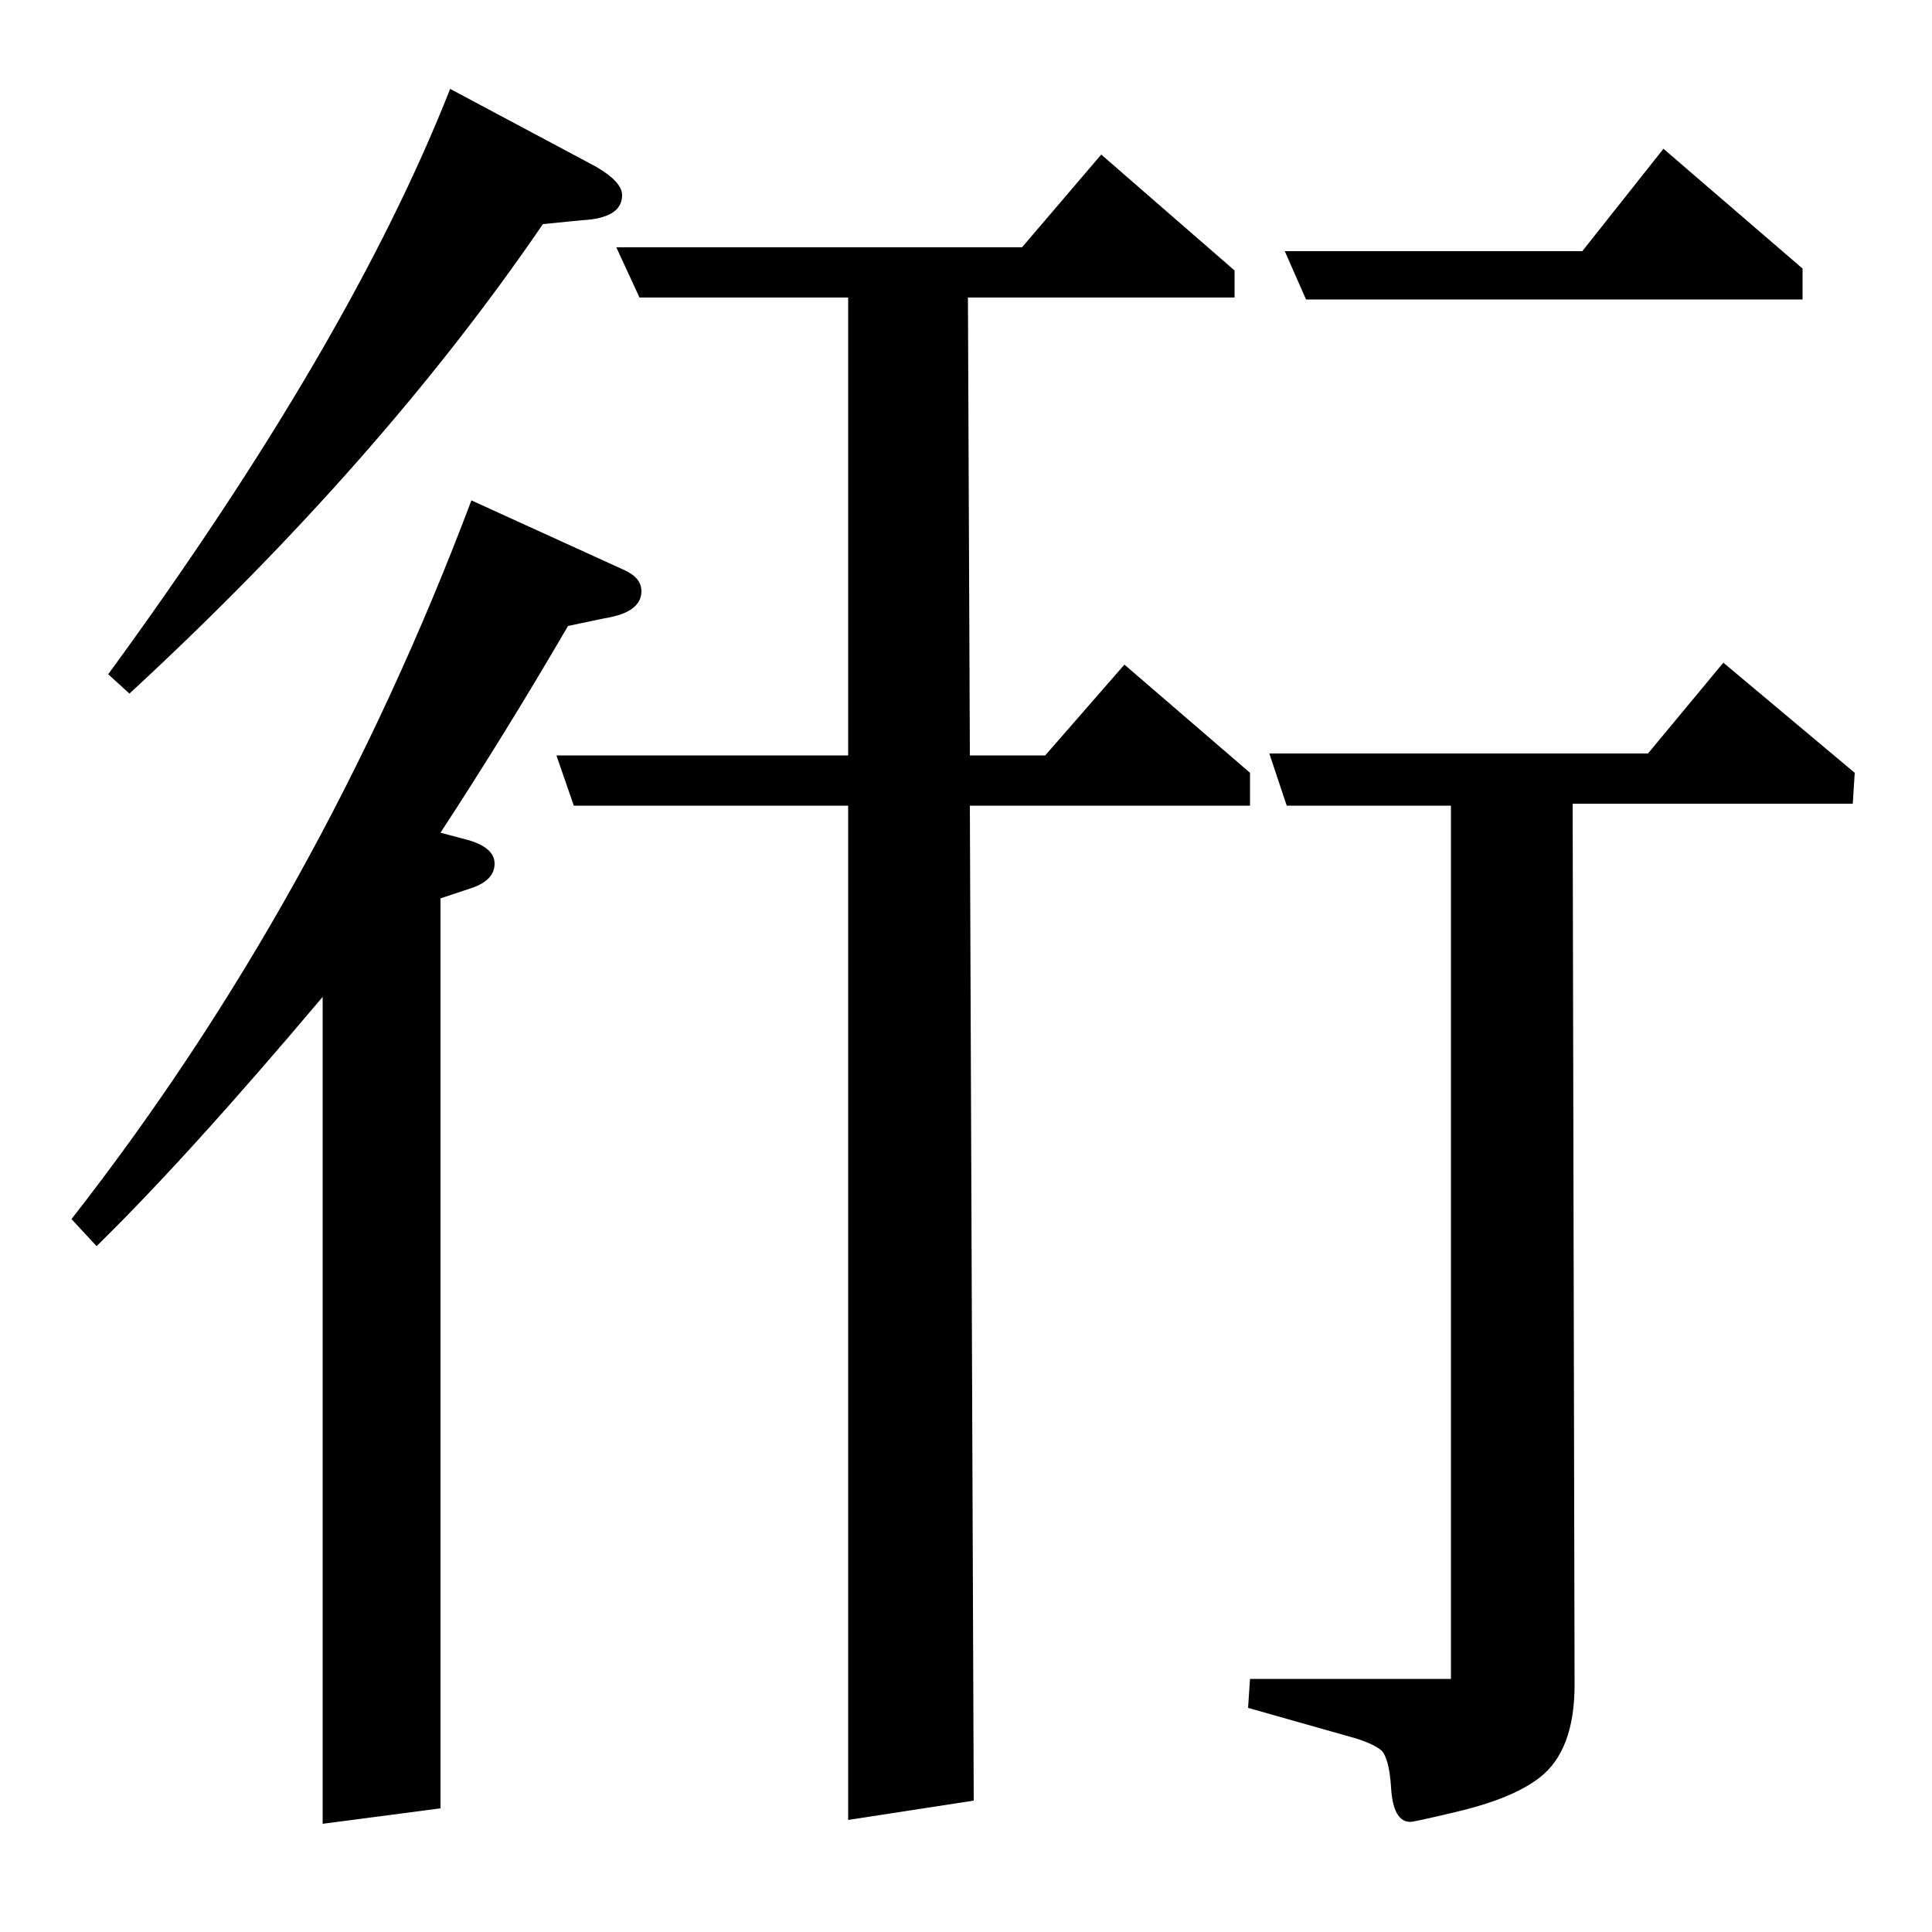 <?xml version="1.0" standalone="no"?>
<!DOCTYPE svg PUBLIC "-//W3C//DTD SVG 1.1//EN" "http://www.w3.org/Graphics/SVG/1.1/DTD/svg11.dtd" >
<svg xmlns="http://www.w3.org/2000/svg" xmlns:xlink="http://www.w3.org/1999/xlink" version="1.1" viewBox="0 -120 1000 1000">
  <g transform="matrix(1 0 0 -1 0 880)">
   <path fill="currentColor"
d="M37 369q129 165 207 372l79 -36q9 -4 9 -11q0 -11 -19 -14l-19 -4q-32 -55 -66 -107l15 -4q13 -4 13 -12q0 -9 -13 -13l-15 -5v-471l-61 -8v428q-70 -83 -117 -129zM56 651q125 171 177 303l75 -40q14 -8 14 -15q0 -12 -21 -13l-20 -2q-84 -123 -214 -243zM288 609h151
v237h-108l-12 26h210l41 48l69 -60v-14h-138l1 -237h39l41 47l65 -56v-17h-145l2 -515l-65 -10v525h-142zM814 584l1 -456q0 -34 -18 -48q-14 -11 -44 -18q-21 -5 -23 -5q-9 0 -10 18q-1 15 -5 19q-5 4 -16 7l-53 15l1 15h104v452h-85l-9 27h196l39 47l68 -57l-1 -16h-145z
M665 870h154l42 53l72 -62v-16h-257z" />
  </g>

</svg>
